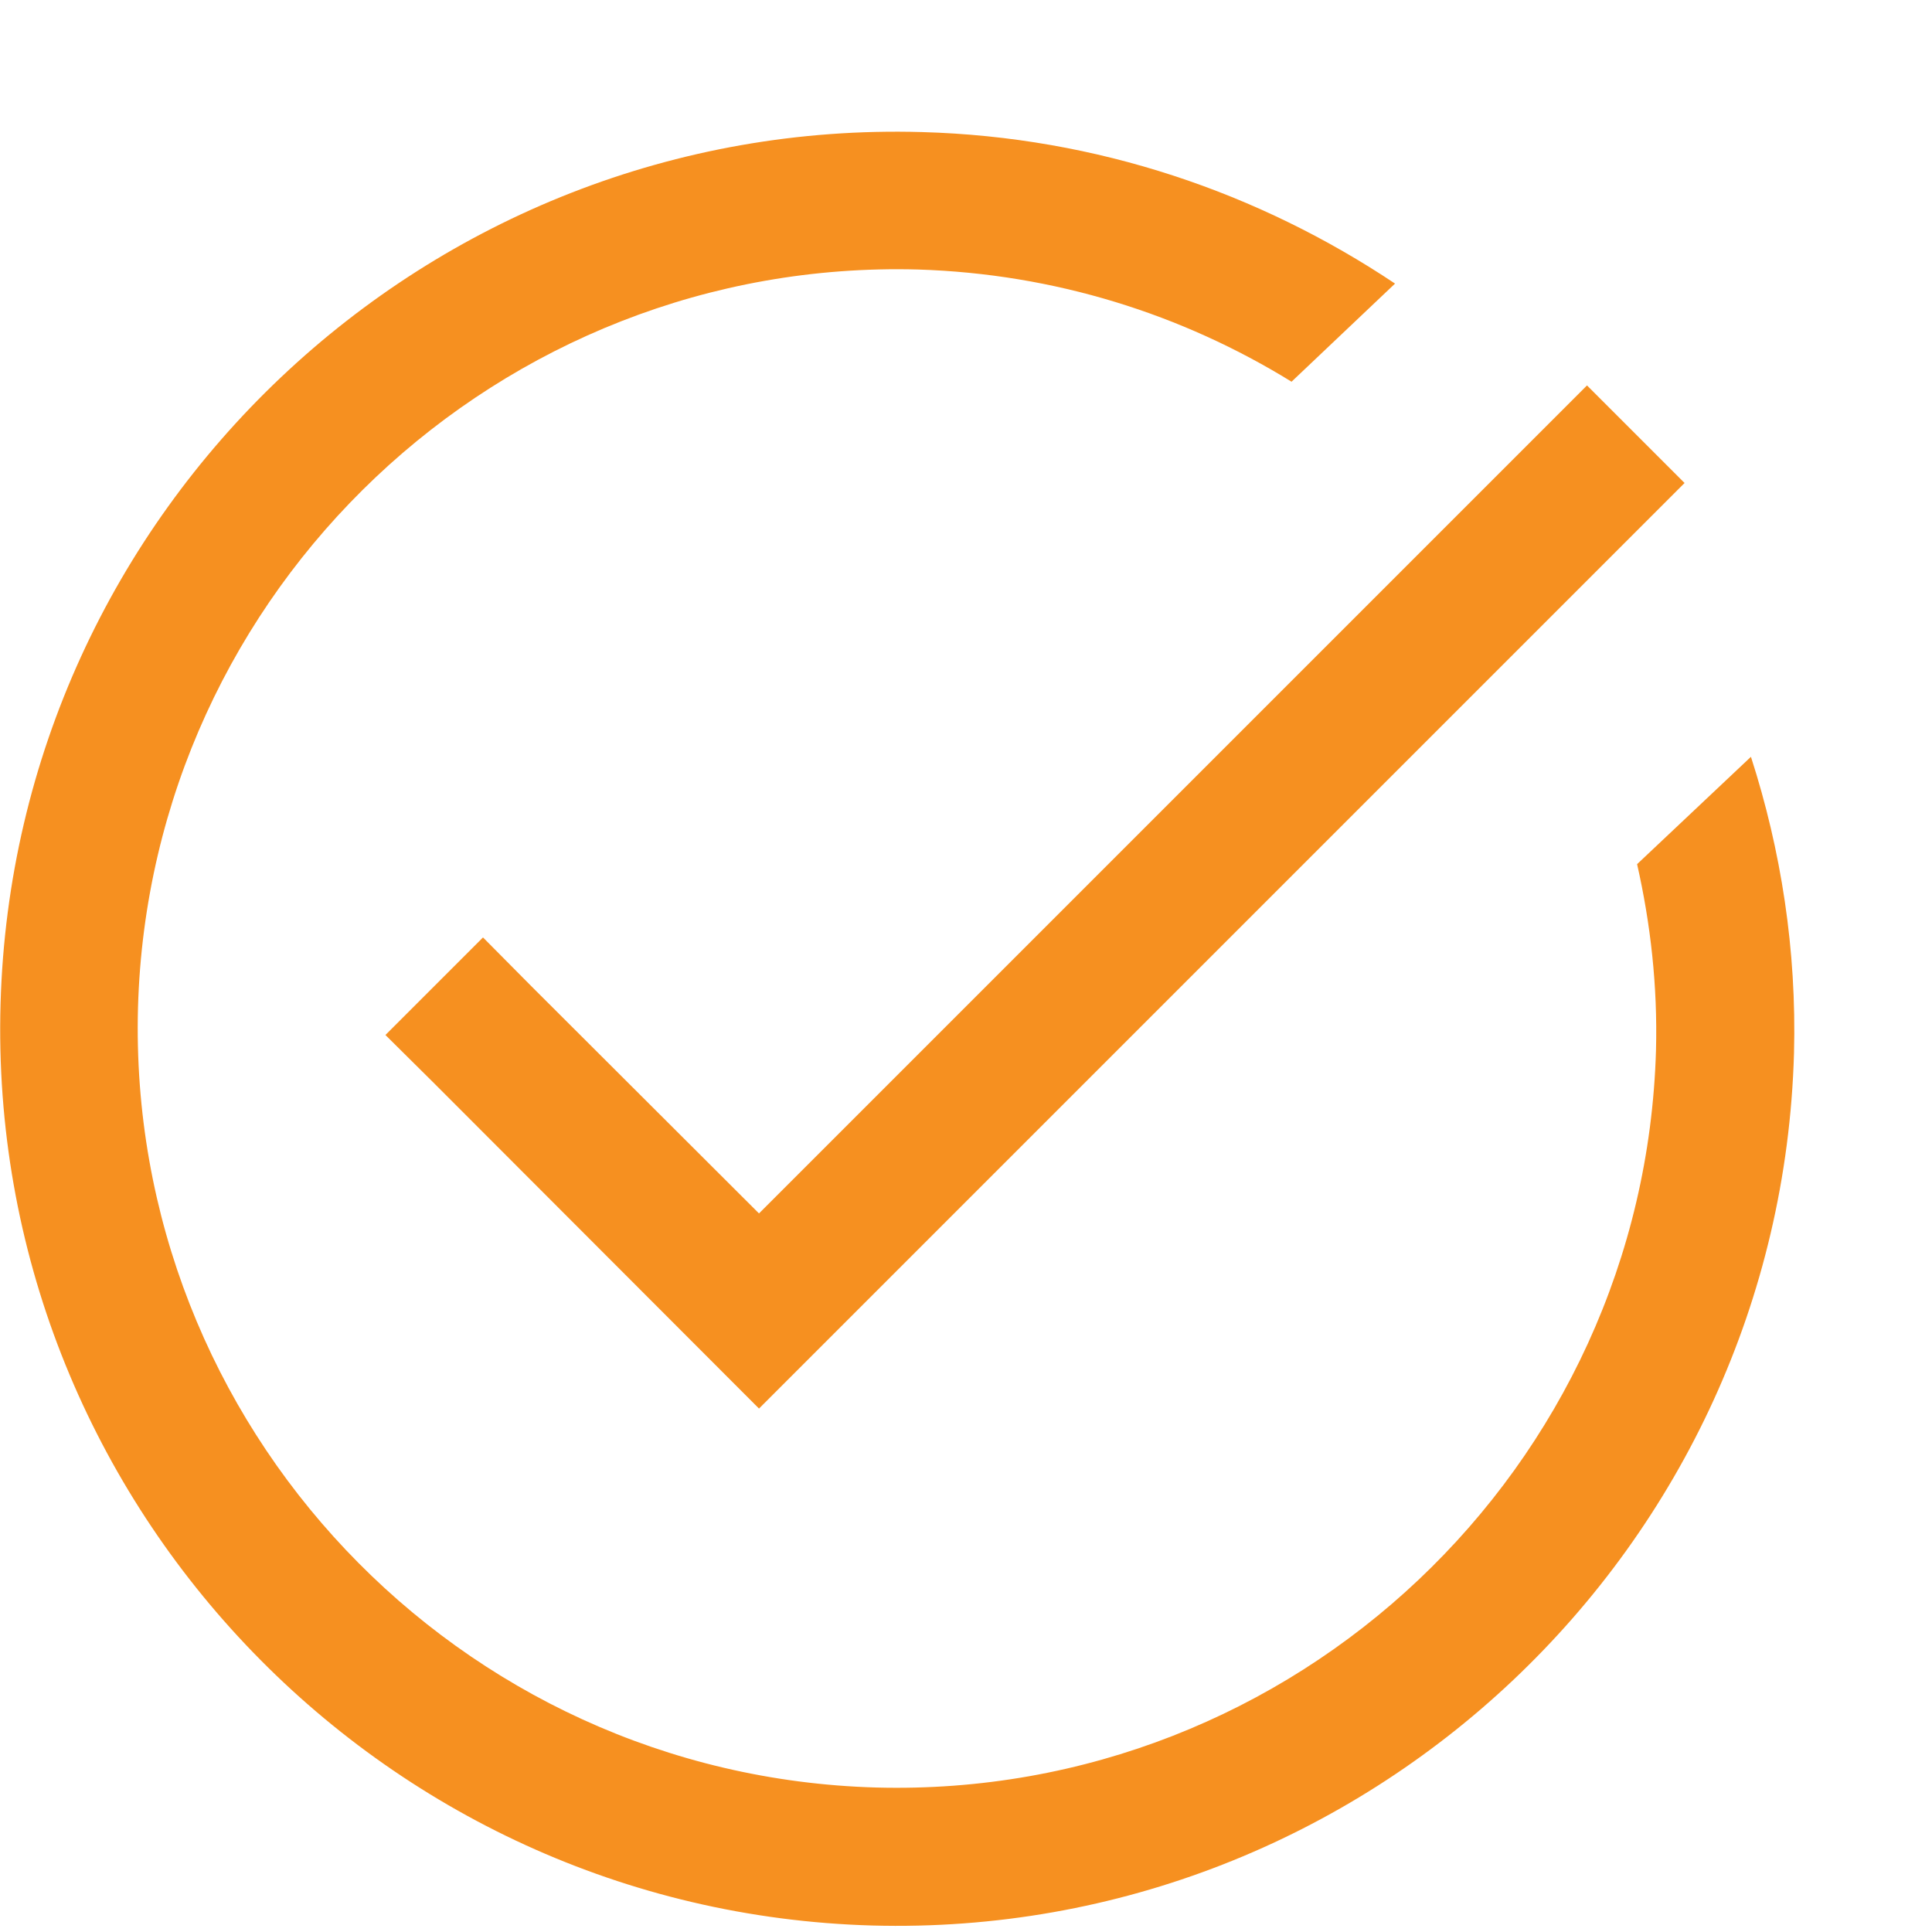 <svg width="14" height="14" viewBox="0 0 14 14" fill="none" xmlns="http://www.w3.org/2000/svg">
<path d="M6.68 0.957C3.098 0.855 0.105 3.691 0.004 7.273C-0.098 10.855 2.738 13.851 6.32 13.953C9.902 14.051 12.898 11.219 13 7.633C13.02 6.883 12.906 6.16 12.688 5.484L11.863 6.262C11.961 6.695 12.012 7.144 12 7.609C11.914 10.641 9.379 13.035 6.348 12.953C3.316 12.867 0.918 10.332 1 7.301C1.086 4.269 3.621 1.871 6.652 1.953C7.644 1.984 8.566 2.277 9.359 2.766L10.109 2.055C9.125 1.398 7.953 0.992 6.68 0.957ZM11.5 2.793L5.5 8.793L3.852 7.148L3.5 6.793L2.793 7.5L3.148 7.852L5.5 10.207L12.207 3.5L11.5 2.793Z" fill="#F69020"/>
</svg>
